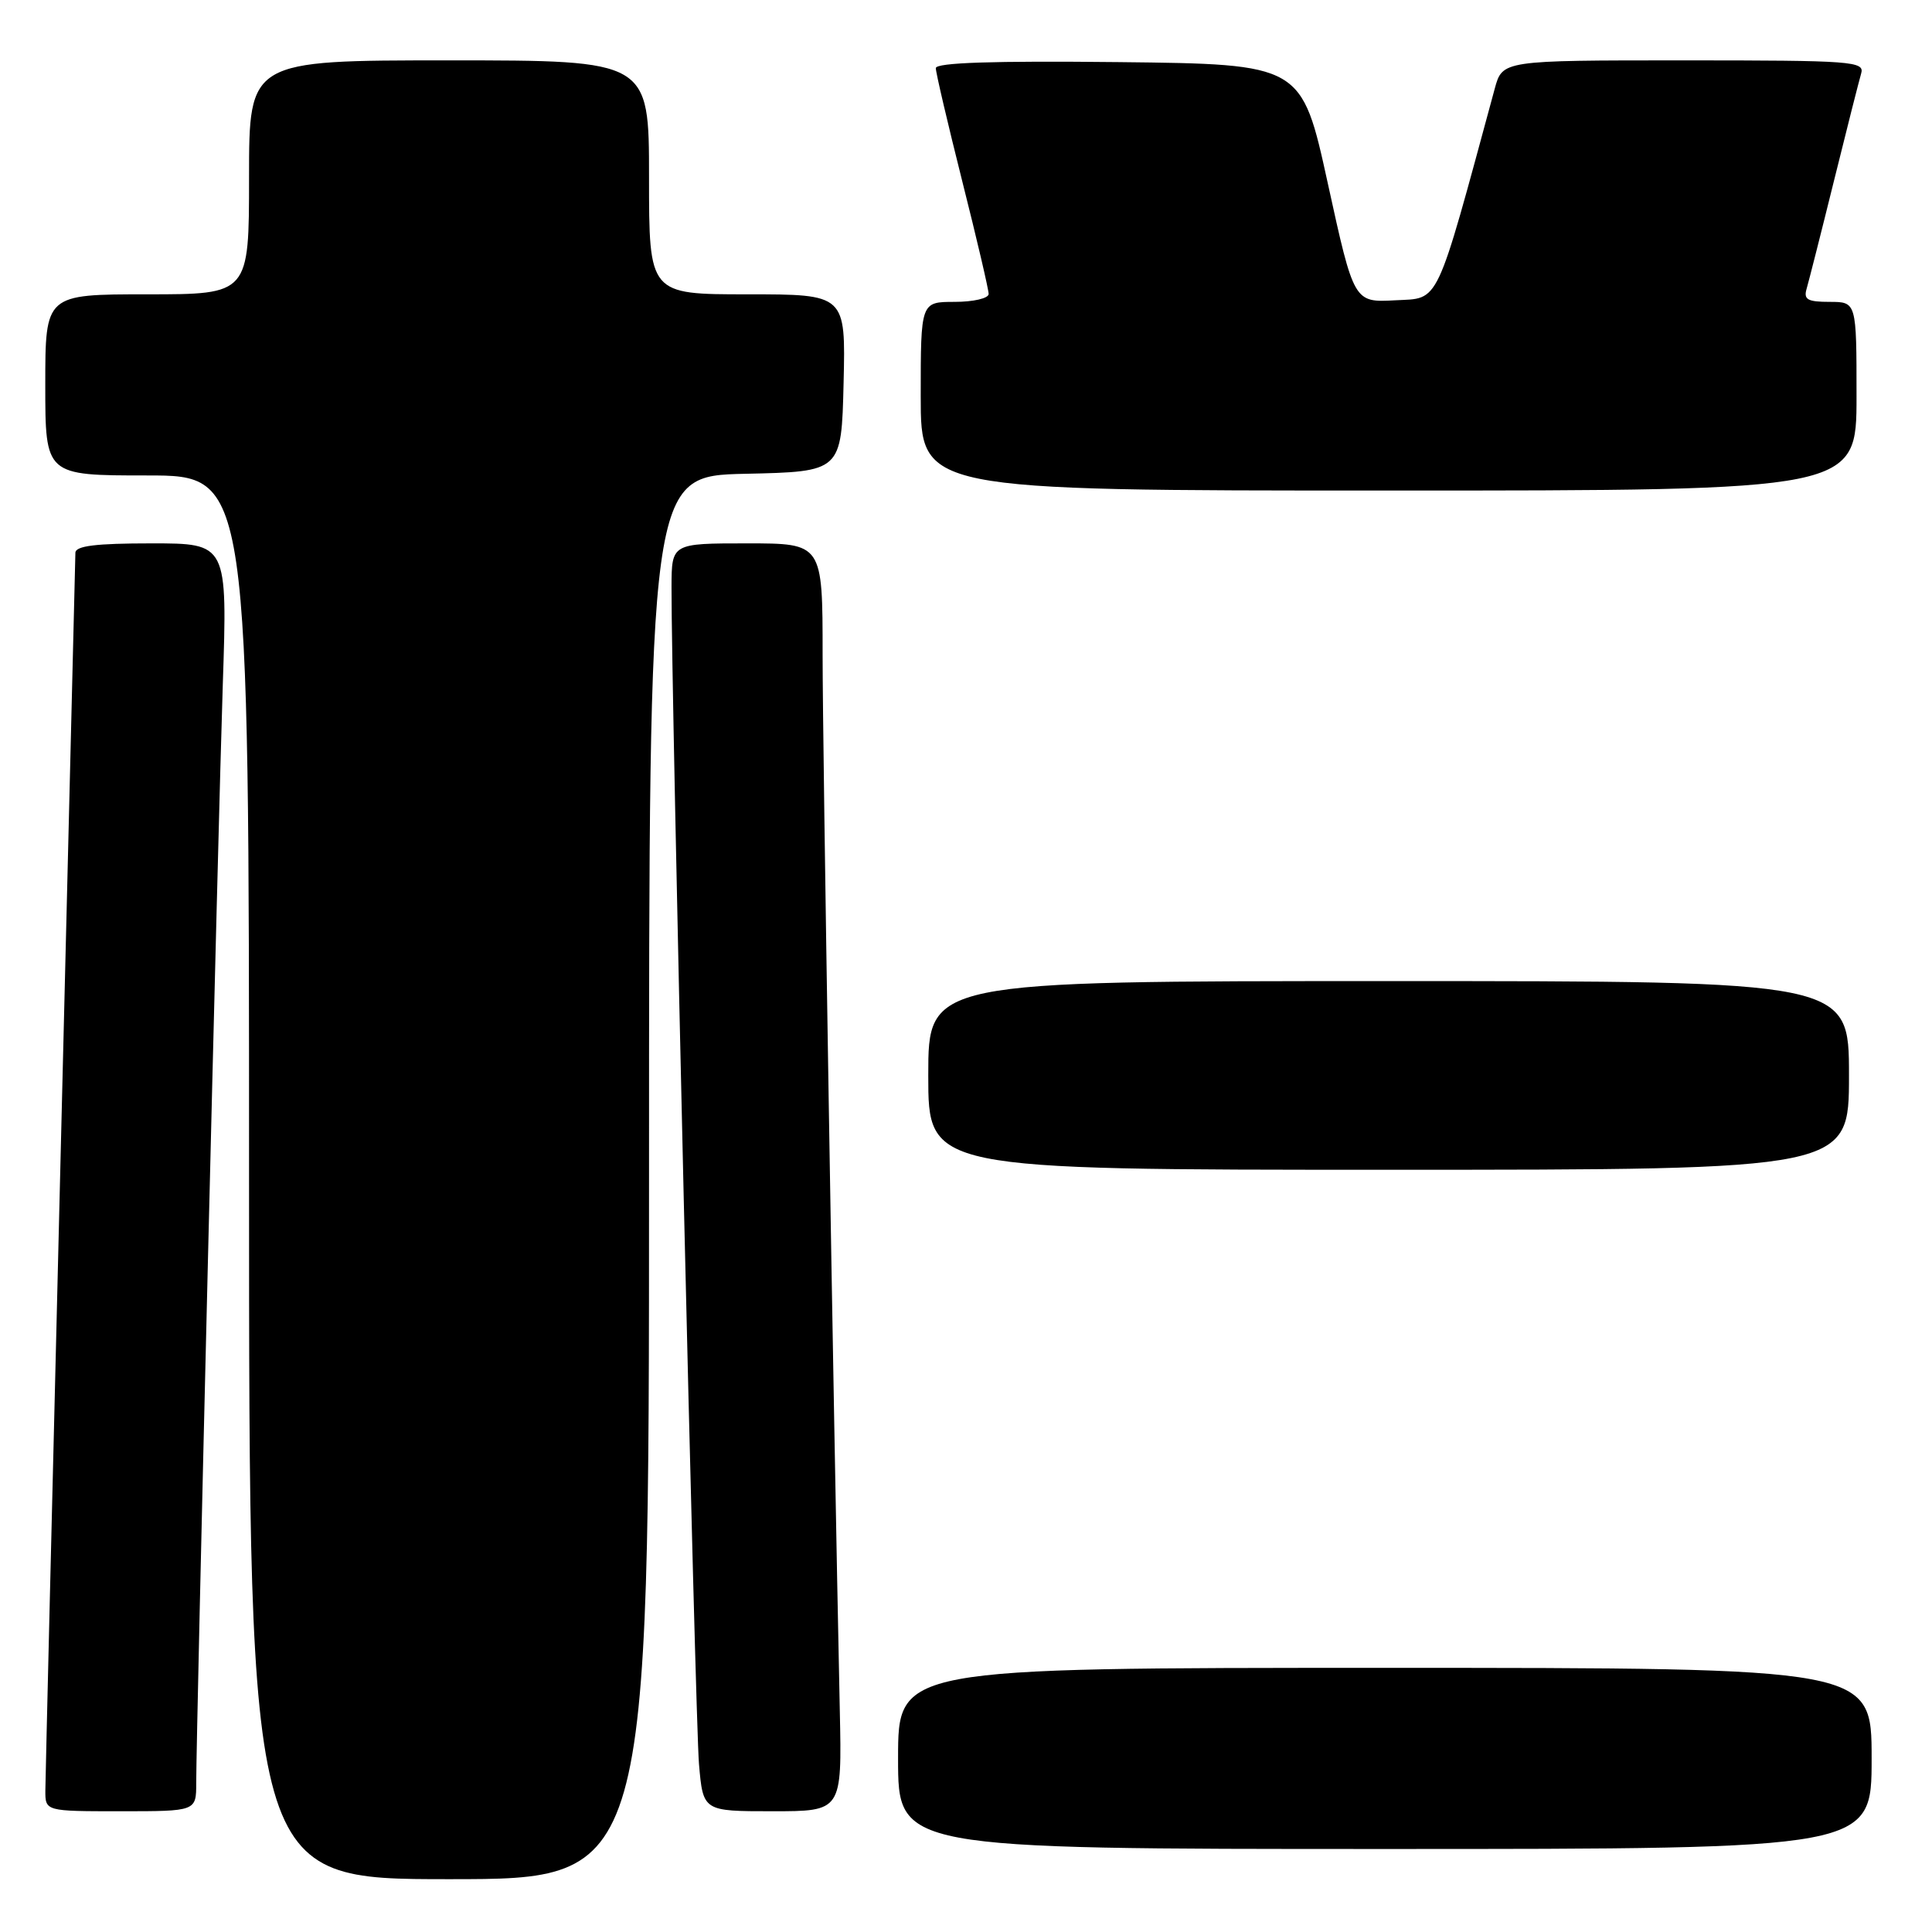 <?xml version="1.0" encoding="UTF-8" standalone="no"?>
<!DOCTYPE svg PUBLIC "-//W3C//DTD SVG 1.1//EN" "http://www.w3.org/Graphics/SVG/1.1/DTD/svg11.dtd" >
<svg xmlns="http://www.w3.org/2000/svg" xmlns:xlink="http://www.w3.org/1999/xlink" version="1.1" viewBox="0 0 256 256">
 <g >
 <path fill="currentColor"
d=" M 86.00 156.03 C 86.00 63.06 86.00 63.06 98.75 62.78 C 111.50 62.50 111.50 62.50 111.78 50.75 C 112.06 39.00 112.06 39.00 99.03 39.00 C 86.00 39.00 86.00 39.00 86.00 23.50 C 86.00 8.00 86.00 8.00 59.50 8.00 C 33.00 8.00 33.00 8.00 33.00 23.50 C 33.00 39.00 33.00 39.00 19.50 39.00 C 6.00 39.00 6.00 39.00 6.00 51.00 C 6.00 63.00 6.00 63.00 19.50 63.00 C 33.00 63.00 33.00 63.00 33.00 156.00 C 33.00 249.00 33.00 249.00 59.50 249.00 C 86.00 249.00 86.00 249.00 86.00 156.03 Z  M 248.00 233.00 C 248.00 221.00 248.00 221.00 183.50 221.00 C 119.00 221.00 119.00 221.00 119.00 233.00 C 119.00 245.00 119.00 245.00 183.50 245.00 C 248.00 245.00 248.00 245.00 248.00 233.00 Z  M 26.00 236.25 C 26.01 229.19 28.90 109.53 29.52 90.75 C 30.14 72.00 30.14 72.00 20.07 72.00 C 12.69 72.00 10.00 72.33 9.99 73.25 C 9.98 73.94 9.08 110.50 8.00 154.50 C 6.92 198.50 6.02 235.74 6.01 237.25 C 6.00 240.00 6.00 240.00 16.00 240.00 C 26.00 240.00 26.00 240.00 26.00 236.25 Z  M 111.28 226.75 C 110.39 184.76 109.00 99.37 109.00 86.75 C 109.00 72.00 109.00 72.00 99.00 72.00 C 89.00 72.00 89.00 72.00 88.98 77.75 C 88.93 91.06 92.12 228.03 92.62 233.75 C 93.16 240.00 93.16 240.00 102.36 240.00 C 111.56 240.00 111.56 240.00 111.28 226.75 Z  M 245.00 142.50 C 245.00 130.00 245.00 130.00 184.00 130.00 C 123.00 130.00 123.00 130.00 123.00 142.50 C 123.00 155.00 123.00 155.00 184.00 155.00 C 245.00 155.00 245.00 155.00 245.00 142.50 Z  M 246.00 52.50 C 246.00 40.00 246.00 40.00 242.43 40.00 C 239.50 40.00 238.96 39.69 239.39 38.25 C 239.67 37.29 241.30 30.88 243.00 24.00 C 244.70 17.12 246.33 10.71 246.61 9.75 C 247.10 8.12 245.52 8.00 223.11 8.00 C 199.08 8.00 199.08 8.00 198.06 11.75 C 190.13 40.97 190.83 39.47 184.88 39.79 C 179.40 40.09 179.40 40.09 175.94 24.29 C 172.48 8.50 172.48 8.50 148.24 8.23 C 131.54 8.05 124.00 8.30 124.00 9.03 C 124.00 9.62 125.58 16.36 127.50 24.00 C 129.43 31.64 131.00 38.37 131.00 38.95 C 131.00 39.53 128.98 40.00 126.50 40.00 C 122.00 40.00 122.00 40.00 122.00 52.50 C 122.00 65.00 122.00 65.00 184.00 65.00 C 246.00 65.00 246.00 65.00 246.00 52.50 Z "/>
</g>
</svg>